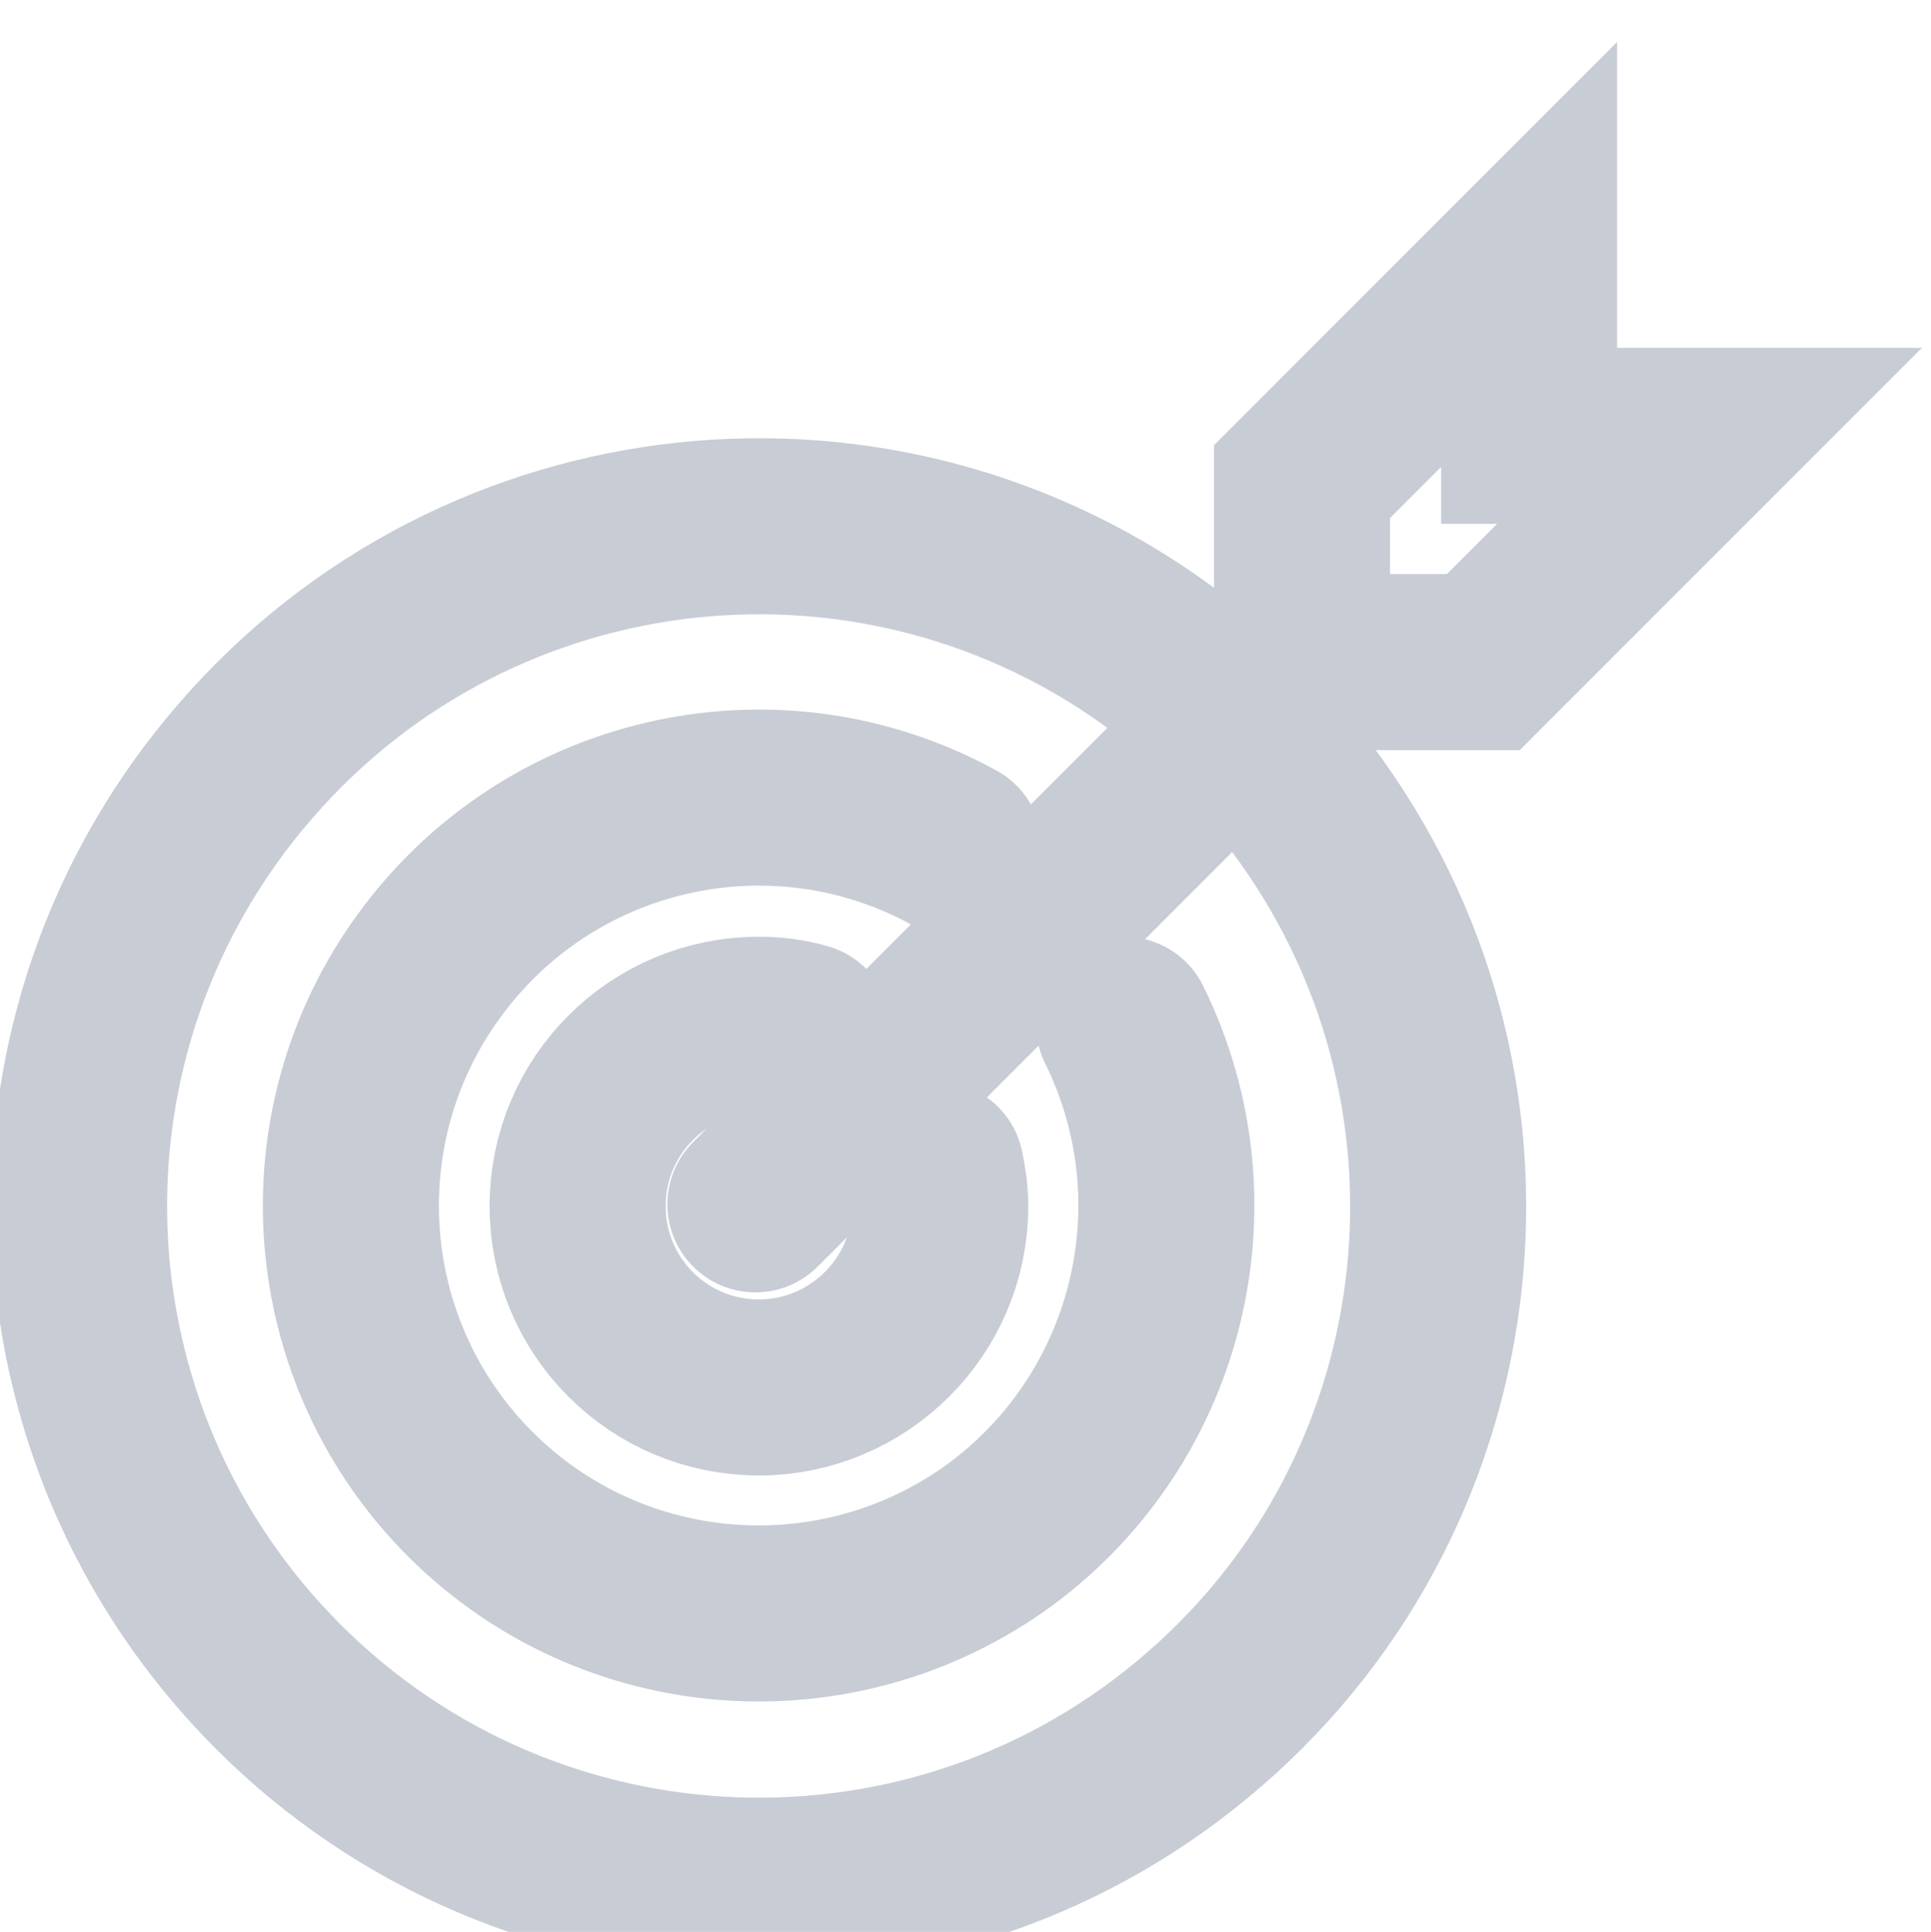<?xml version="1.0" encoding="UTF-8" standalone="no"?>
<!-- Created with Inkscape (http://www.inkscape.org/) -->

<svg
   version="1.1"
   id="svg9"
   width="29.243"
   height="29.253"
   viewBox="0 0 29.243 29.253"
   sodipodi:docname="WEB Diseño-xd.pdf"
   xmlns:inkscape="http://www.inkscape.org/namespaces/inkscape"
   xmlns:sodipodi="http://sodipodi.sourceforge.net/DTD/sodipodi-0.dtd"
   xmlns="http://www.w3.org/2000/svg"
   xmlns:svg="http://www.w3.org/2000/svg">
  <defs
     id="defs13" />
  <sodipodi:namedview
     id="namedview11"
     pagecolor="#ffffff"
     bordercolor="#000000"
     borderopacity="0.25"
     inkscape:showpageshadow="2"
     inkscape:pageopacity="0.0"
     inkscape:pagecheckerboard="0"
     inkscape:deskcolor="#d1d1d1"
     showgrid="false" />
  <g
     id="g3837"
     inkscape:groupmode="layer"
     inkscape:label="Page 5"
     transform="matrix(1.333,0,0,-1.333,-512.056,2542.632)">
    <path
       d="m 398.93,1898.38 c 2.43,-3.24 1.95,-7.81 -1.11,-10.46 -3.06,-2.66 -7.66,-2.49 -10.52,0.37 -2.87,2.87 -3.03,7.46 -0.37,10.52 2.65,3.06 7.22,3.55 10.46,1.12"
       style="fill:none;stroke:#c8ccd5;stroke-width:2;stroke-linecap:round;stroke-linejoin:miter;stroke-miterlimit:100;stroke-dasharray:none;stroke-opacity:1"
       id="path4501" />
    <path
       d="m 396.91,1895.81 c 1.01,-2.05 0.38,-4.53 -1.49,-5.85 -1.88,-1.31 -4.43,-1.06 -6.01,0.59 -1.58,1.65 -1.72,4.21 -0.33,6.02 1.39,1.82 3.9,2.35 5.9,1.25"
       style="fill:none;stroke:#c8ccd5;stroke-width:2;stroke-linecap:round;stroke-linejoin:miter;stroke-miterlimit:100;stroke-dasharray:none;stroke-opacity:1"
       id="path4503" />
    <path
       d="m 394.77,1894.17 c 0.03,-0.14 0.05,-0.28 0.05,-0.42 0,-1.14 -0.93,-2.06 -2.06,-2.06 -1.14,0 -2.06,0.92 -2.06,2.06 0,1.14 0.92,2.06 2.06,2.06 0.17,0 0.34,-0.02 0.51,-0.07"
       style="fill:none;stroke:#c8ccd5;stroke-width:2;stroke-linecap:round;stroke-linejoin:miter;stroke-miterlimit:100;stroke-dasharray:none;stroke-opacity:1"
       id="path4505" />
    <path
       d="m 392.72,1893.77 6.32,6.32"
       style="fill:none;stroke:#c8ccd5;stroke-width:2;stroke-linecap:round;stroke-linejoin:miter;stroke-miterlimit:100;stroke-dasharray:none;stroke-opacity:1"
       id="path4507" />
    <path
       d="m 398.93,1901.98 2.58,2.58 v -2.06 h 2.05 l -2.57,-2.57 h -2.06 z"
       style="fill:none;stroke:#c8ccd5;stroke-width:2;stroke-linecap:round;stroke-linejoin:miter;stroke-miterlimit:100;stroke-dasharray:none;stroke-opacity:1"
       id="path4509" />
  </g>
</svg>

